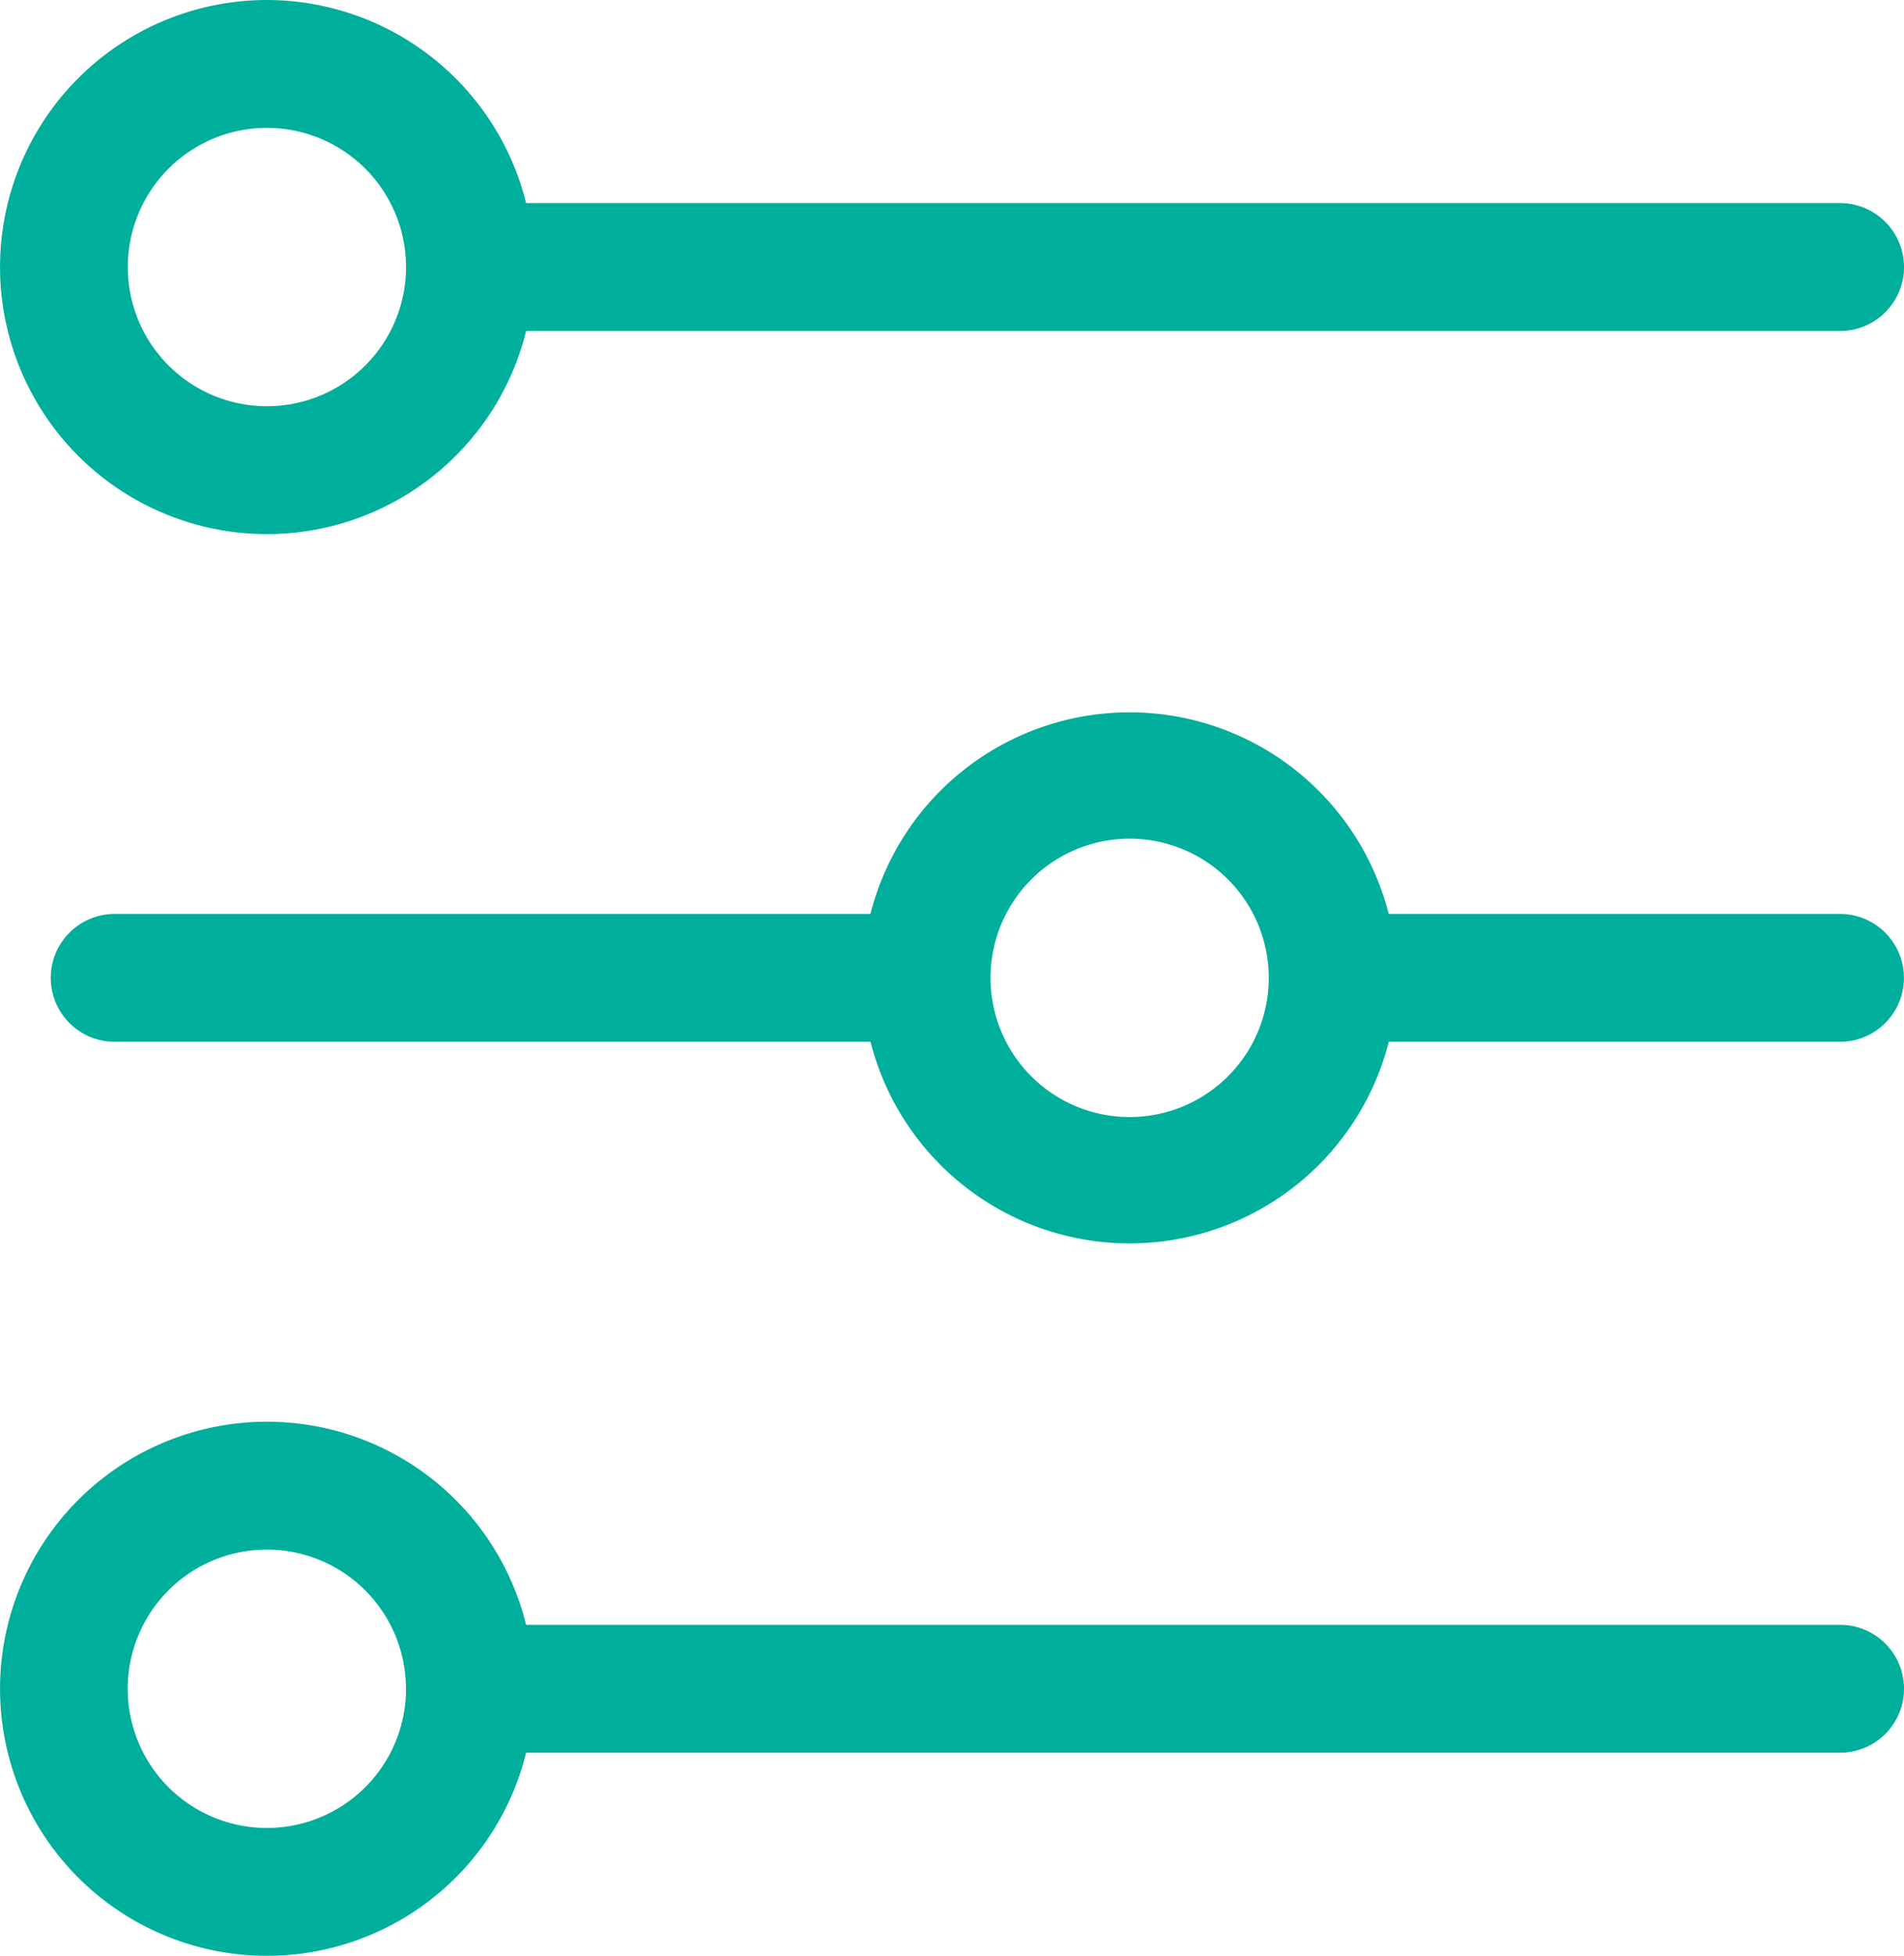 <svg xmlns="http://www.w3.org/2000/svg" width="21.721" height="22.3" viewBox="0 0 21.721 22.3">
  <g id="equalizer_1_" data-name="equalizer (1)" transform="translate(-2.35 -2.35)">
    <path id="Path_26886" data-name="Path 26886" d="M5.395,2.5A2.895,2.895,0,1,0,8.232,5.974H23.342a.579.579,0,0,0,0-1.158H8.232A2.9,2.9,0,0,0,5.395,2.5ZM3.658,5.395A1.737,1.737,0,1,1,5.395,7.132,1.737,1.737,0,0,1,3.658,5.395Z" transform="translate(0 0)" fill="#00af9b" stroke="#00af9b" stroke-width="0.3" fill-rule="evenodd"/>
    <path id="Path_26887" data-name="Path 26887" d="M23.342,18.816H8.232a2.895,2.895,0,1,0,0,1.158H23.342a.579.579,0,1,0,0-1.158Zm-16.211.579a1.737,1.737,0,1,0-1.737,1.737A1.737,1.737,0,0,0,7.132,19.395Z" transform="translate(0 2.211)" fill="#00af9b" stroke="#00af9b" stroke-width="0.3" fill-rule="evenodd"/>
    <path id="Path_26888" data-name="Path 26888" d="M3,12.395a.579.579,0,0,1,.579-.579h8.684l.057,0a2.9,2.9,0,0,1,5.674,0h5.268a.579.579,0,0,1,0,1.158H17.995a2.9,2.9,0,0,1-5.674,0l-.057,0H3.579A.579.579,0,0,1,3,12.395Zm12.158-1.737a1.737,1.737,0,1,0,1.737,1.737A1.737,1.737,0,0,0,15.158,10.658Z" transform="translate(0.079 1.105)" fill="#00af9b" stroke="#00af9b" stroke-width="0.3" fill-rule="evenodd"/>
  </g>
</svg>

